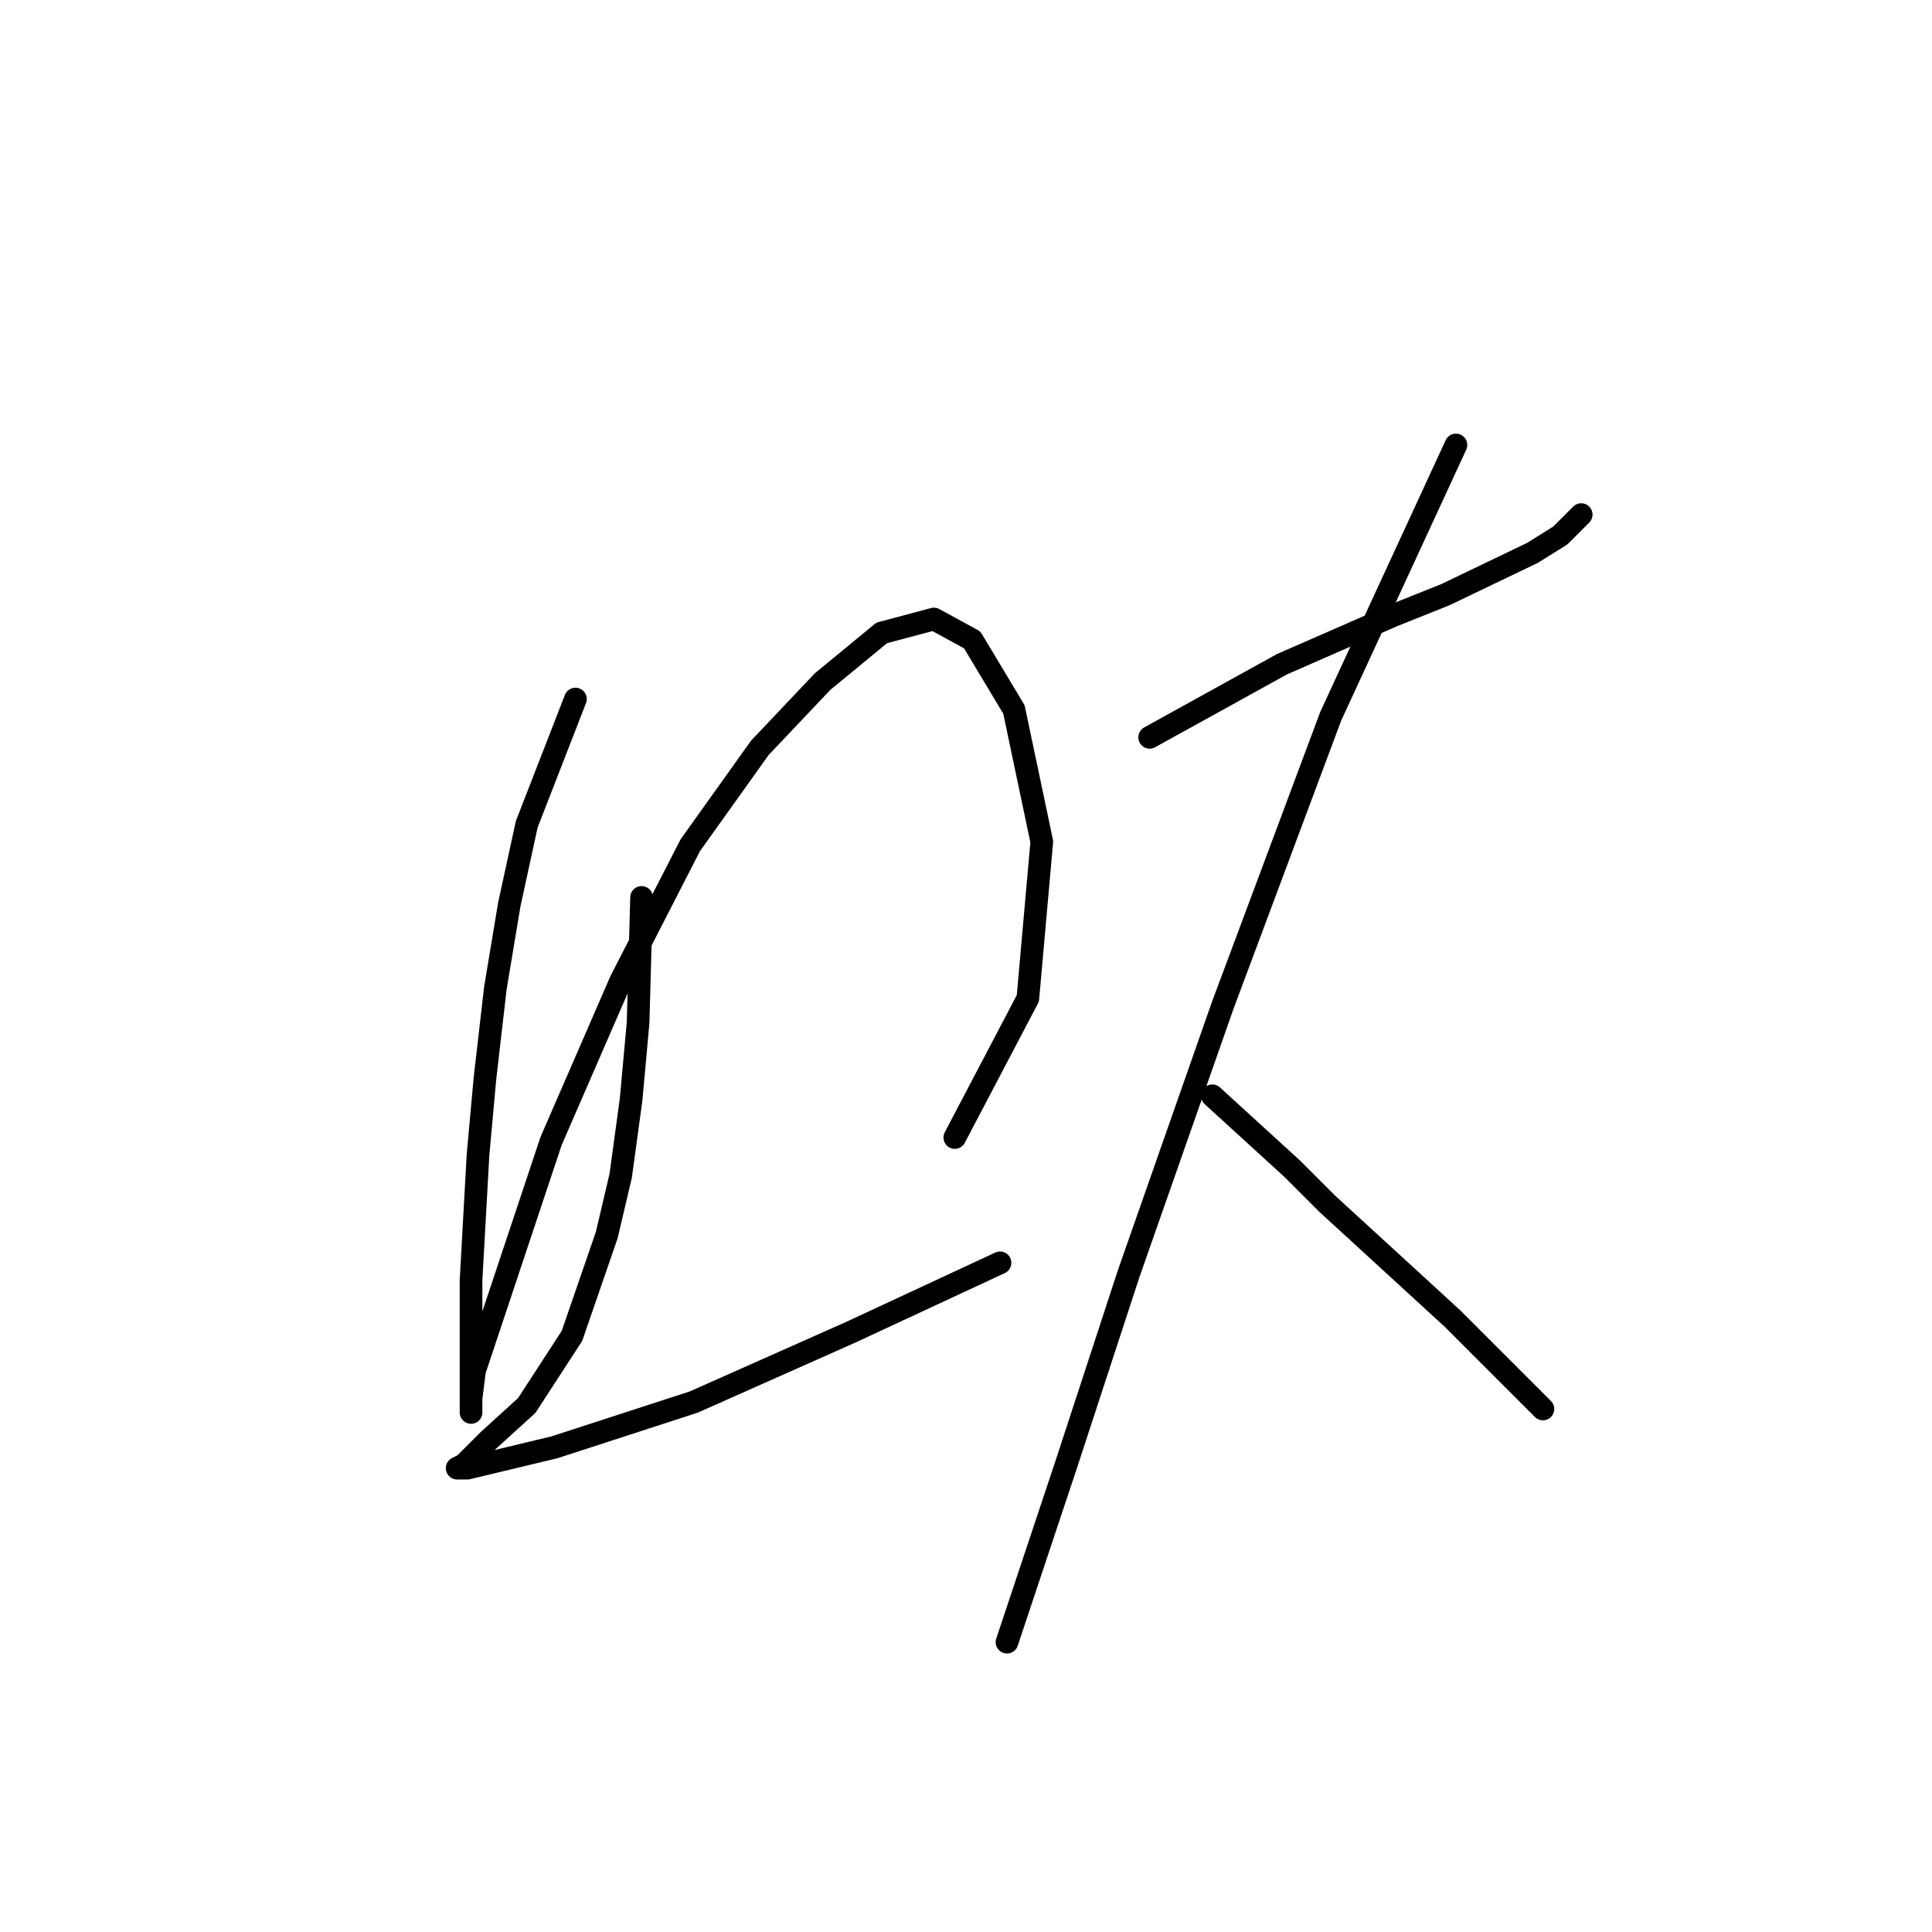 <?xml version="1.0" standalone="no"?>
    <svg width="256" height="256" xmlns="http://www.w3.org/2000/svg" version="1.1">
    <polyline stroke="black" stroke-width="3" stroke-linecap="round" fill="transparent" stroke-linejoin="round" points="76.25 92.626 69.794 109.227 67.488 119.833 65.643 130.901 64.26 142.89 63.338 153.035 62.416 169.636 62.416 181.165 62.416 186.237 62.416 187.16 62.416 185.315 62.877 181.626 73.022 151.191 82.244 129.978 91.467 111.994 100.69 99.082 108.99 90.321 116.83 83.865 123.747 82.02 128.819 84.787 134.353 94.01 138.042 111.533 136.198 132.284 126.514 150.73 126.514 150.73 " />
        <polyline stroke="black" stroke-width="3" stroke-linecap="round" fill="transparent" stroke-linejoin="round" points="85.011 118.911 84.55 135.512 83.628 145.657 82.244 155.802 80.4 163.642 75.789 177.015 69.794 186.237 64.721 190.849 61.493 194.077 60.571 194.538 61.954 194.538 73.483 191.771 91.928 185.776 112.68 176.553 132.509 167.331 132.509 167.331 " />
        <polyline stroke="black" stroke-width="3" stroke-linecap="round" fill="transparent" stroke-linejoin="round" points="152.337 97.699 169.861 88.015 177.239 84.787 184.617 81.559 191.534 78.792 203.063 73.258 206.752 70.953 209.519 68.186 209.519 68.186 " />
        <polyline stroke="black" stroke-width="3" stroke-linecap="round" fill="transparent" stroke-linejoin="round" points="192.918 58.963 176.317 94.932 162.021 133.206 149.571 168.714 141.27 194.077 138.042 203.761 133.431 217.595 133.431 217.595 " />
        <polyline stroke="black" stroke-width="3" stroke-linecap="round" fill="transparent" stroke-linejoin="round" points="160.638 145.196 171.244 154.88 175.855 159.491 192.456 174.709 197.99 180.242 204.446 186.698 204.446 186.698 " />
        </svg>